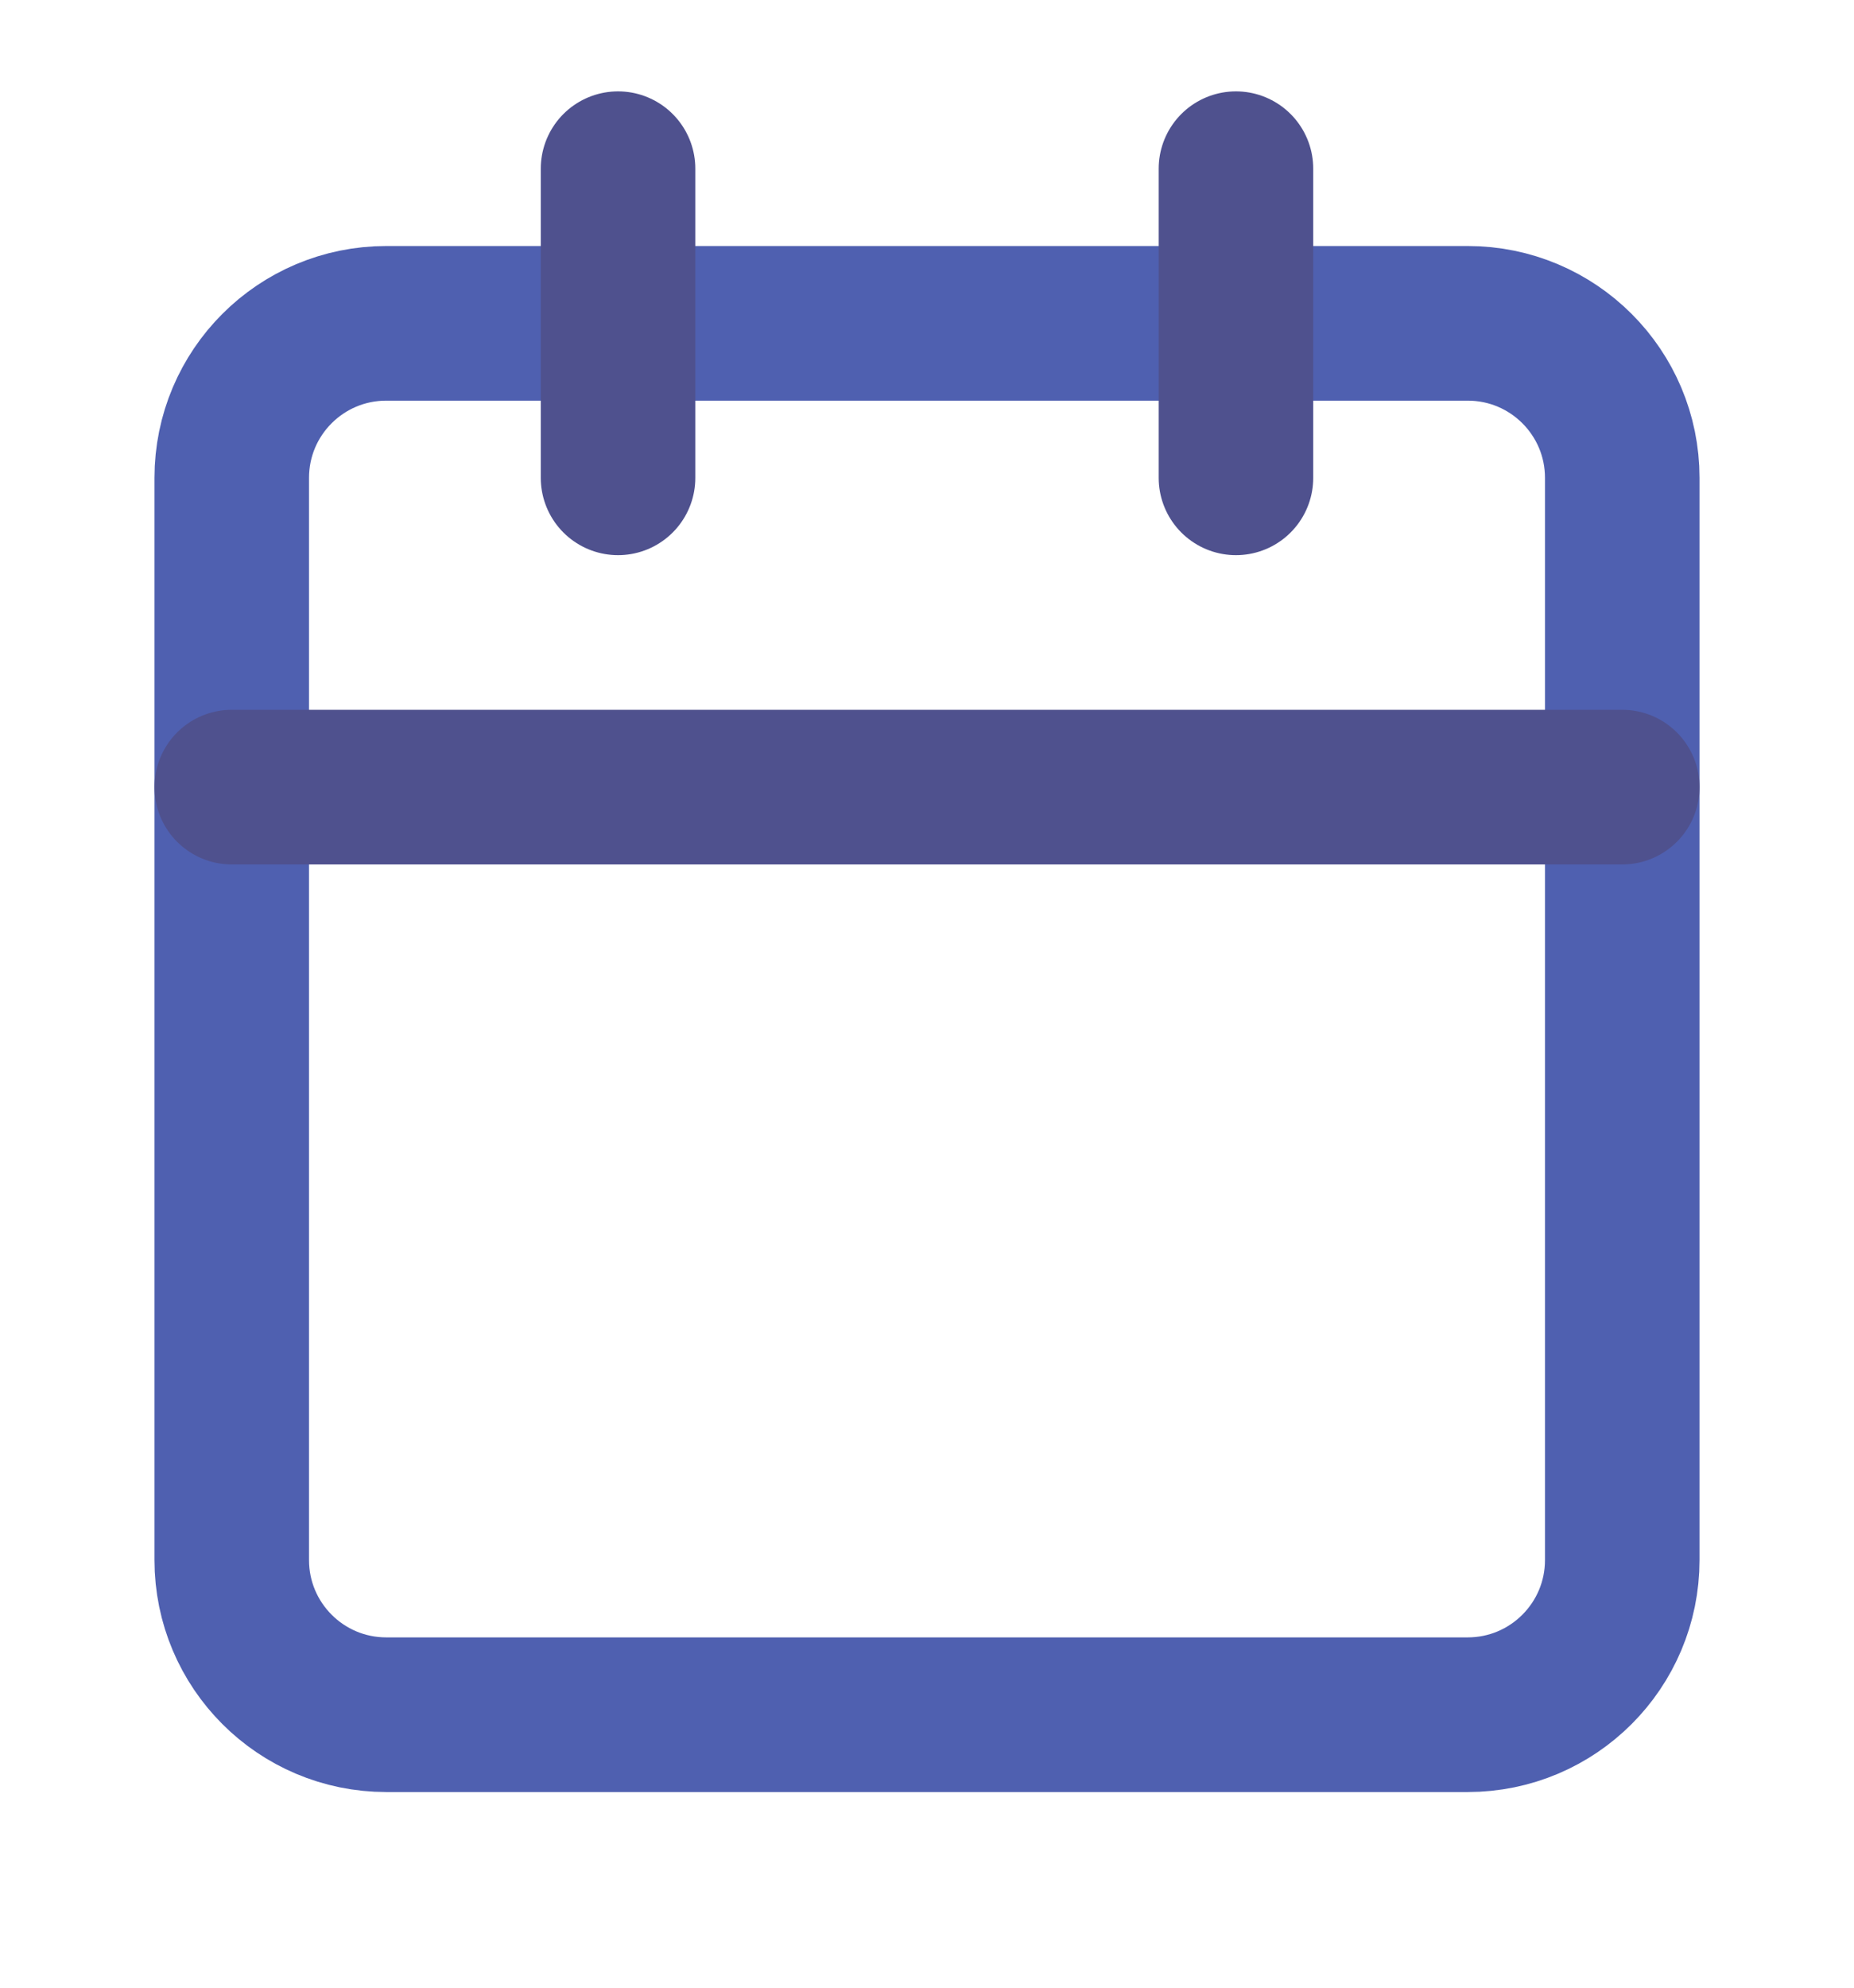 <svg width="14" height="15" viewBox="0 0 14 15" fill="none" xmlns="http://www.w3.org/2000/svg">
<path fill-rule="evenodd" clip-rule="evenodd" d="M1.75 3.606C1.75 2.962 2.272 2.44 2.917 2.44H11.083C11.728 2.44 12.25 2.962 12.25 3.606V11.773C12.25 12.417 11.728 12.94 11.083 12.94H2.917C2.272 12.94 1.75 12.417 1.75 11.773V3.606Z" stroke="#4F60B0" stroke-width="1.167" stroke-linecap="round" stroke-linejoin="round"/>
<path d="M9.333 1.273V3.606" stroke="#4F518E" stroke-width="1.167" stroke-linecap="round" stroke-linejoin="round"/>
<path d="M4.667 1.273V3.606" stroke="#4F518E" stroke-width="1.167" stroke-linecap="round" stroke-linejoin="round"/>
<path d="M1.75 5.94H12.25" stroke="#4F518E" stroke-width="1.167" stroke-linecap="round" stroke-linejoin="round"/>
</svg>
